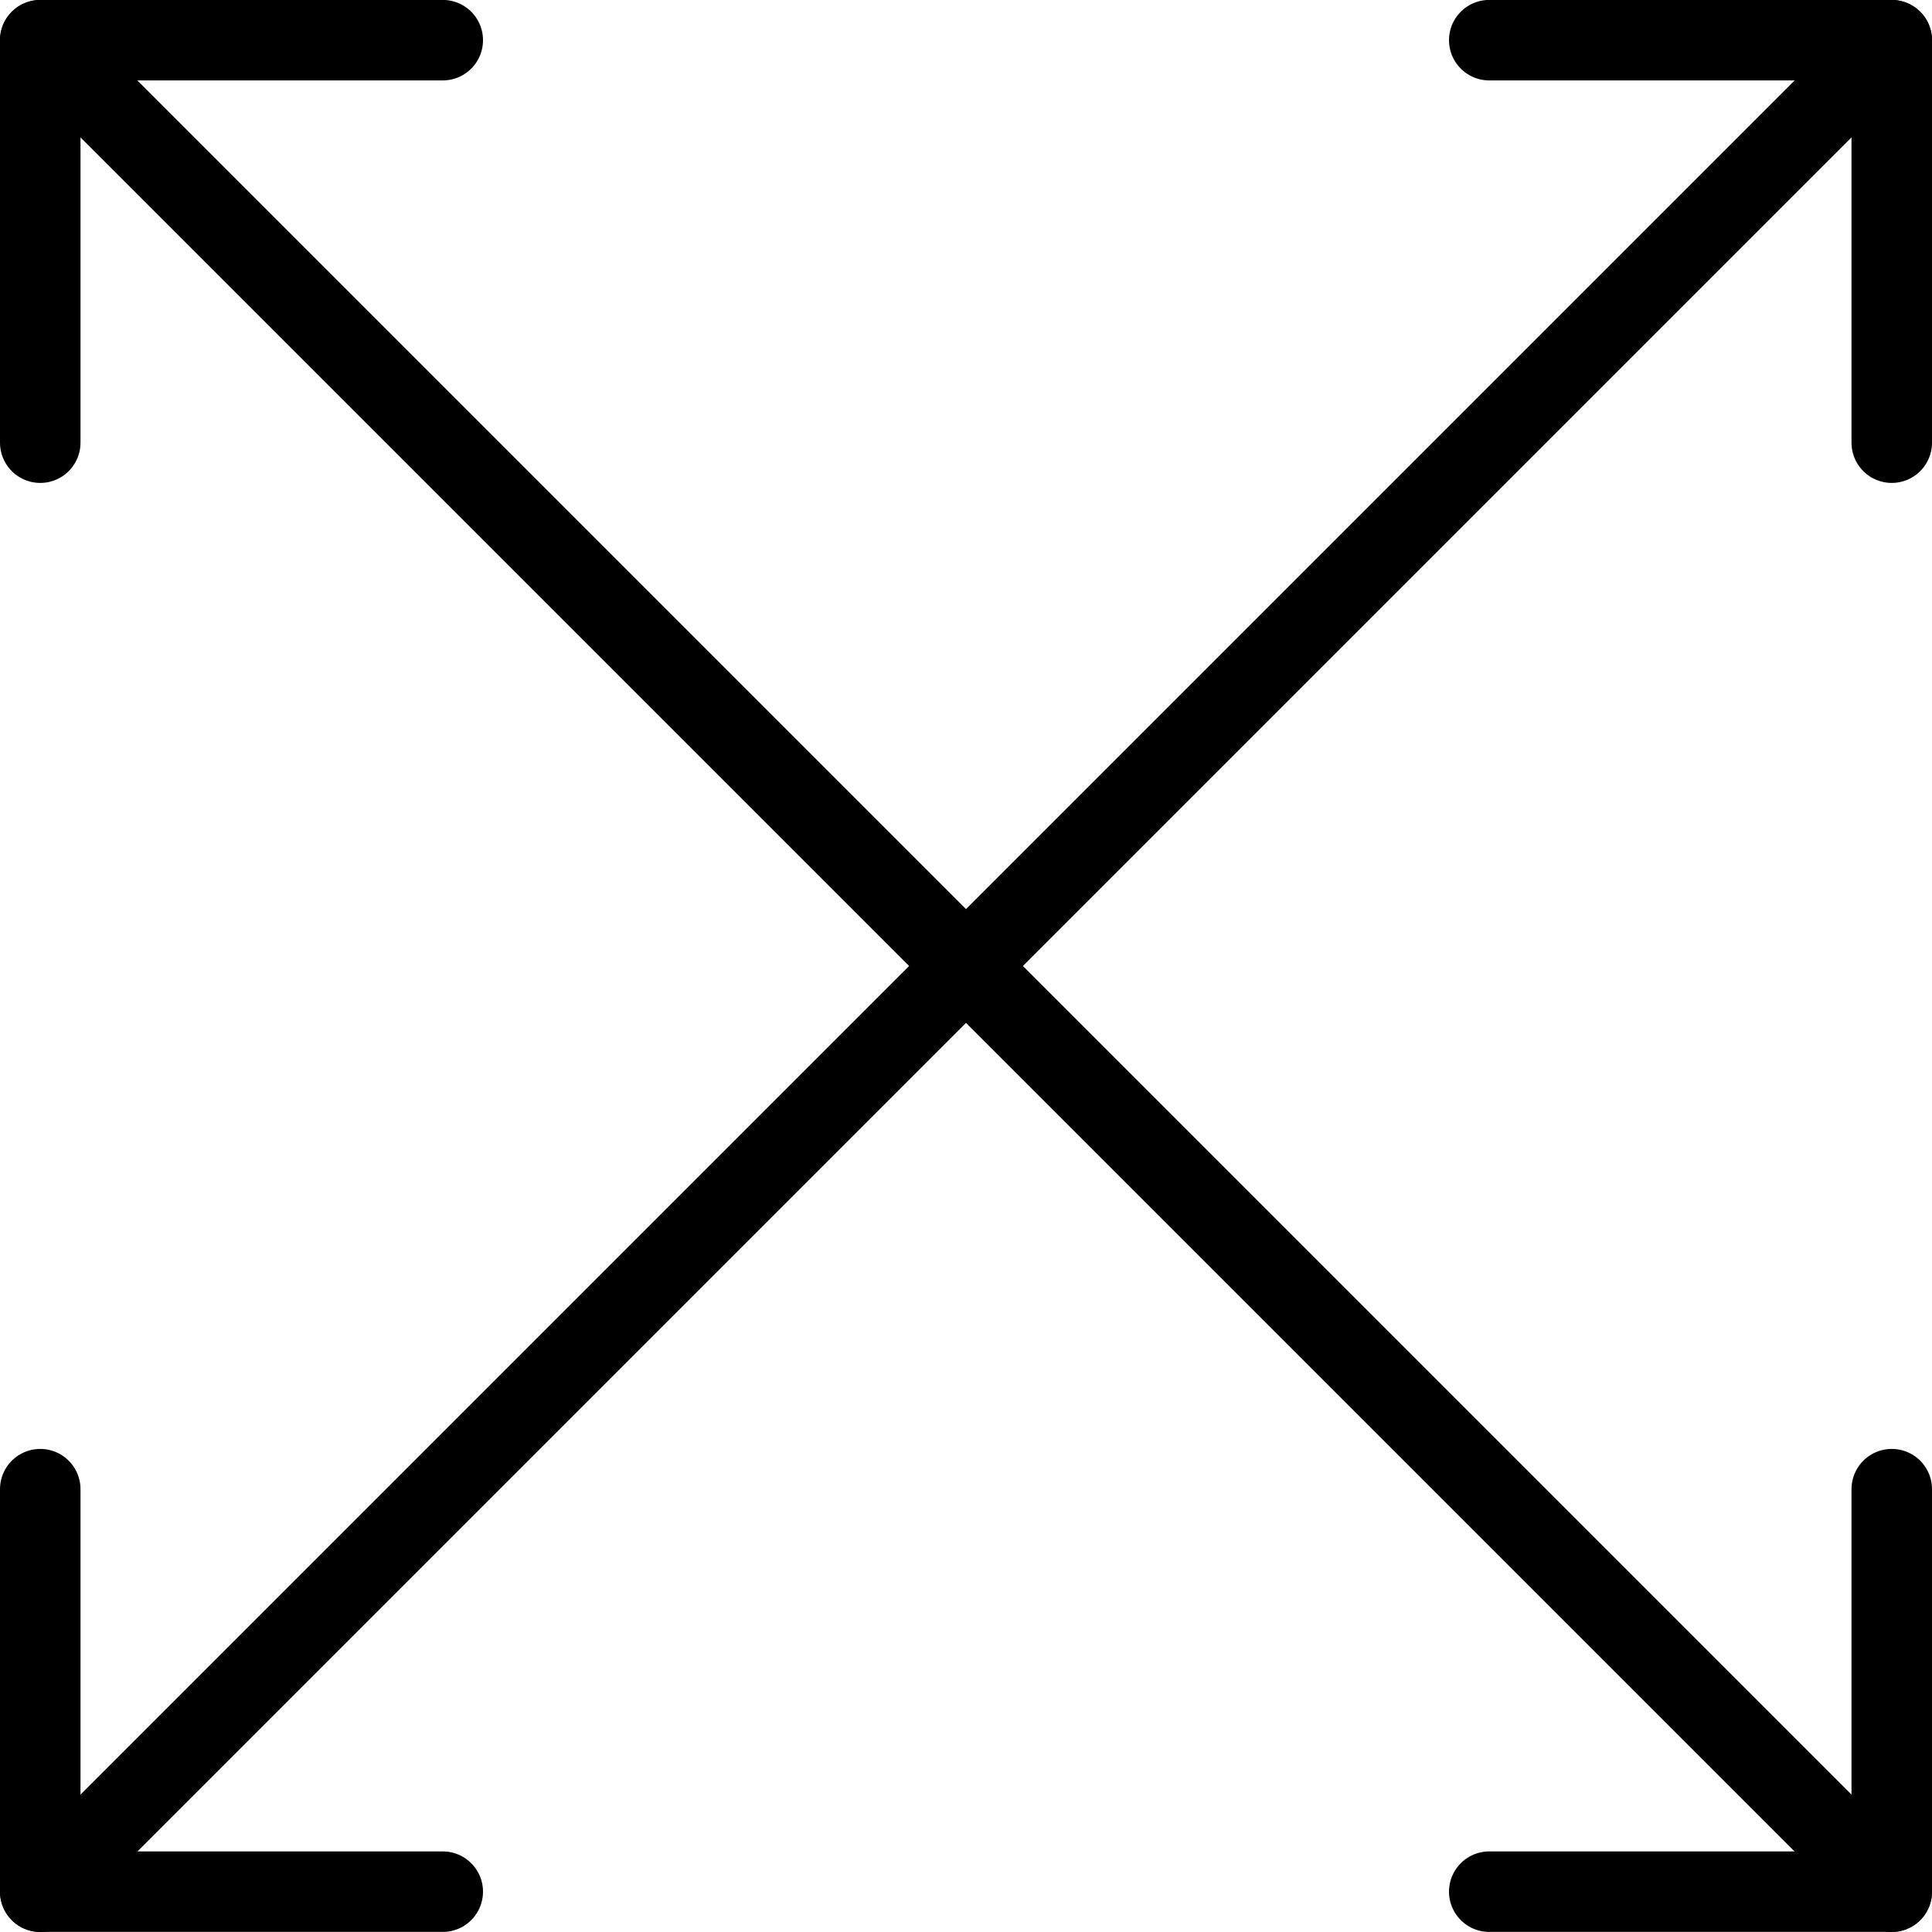 <?xml version="1.0" encoding="UTF-8"?><svg version="1.1" viewBox="0 0 24 24" xmlns="http://www.w3.org/2000/svg" xmlns:xlink="http://www.w3.org/1999/xlink"><g stroke-linecap="round" stroke-width="1" stroke="#000" fill="none" stroke-linejoin="round"><line x1=".5" x2="23.5" y1="23.5" y2=".5"></line><polyline points="5.5,23.499 .5,23.499 .5,18.499"></polyline><polyline points="23.5,5.499 23.5,.499 18.5,.499"></polyline><line x1=".5" x2="23.5" y1=".5" y2="23.5"></line><polyline points=".5,5.499 .5,.499 5.5,.499"></polyline><polyline points="18.5,23.499 23.5,23.499 23.5,18.499"></polyline></g></svg>